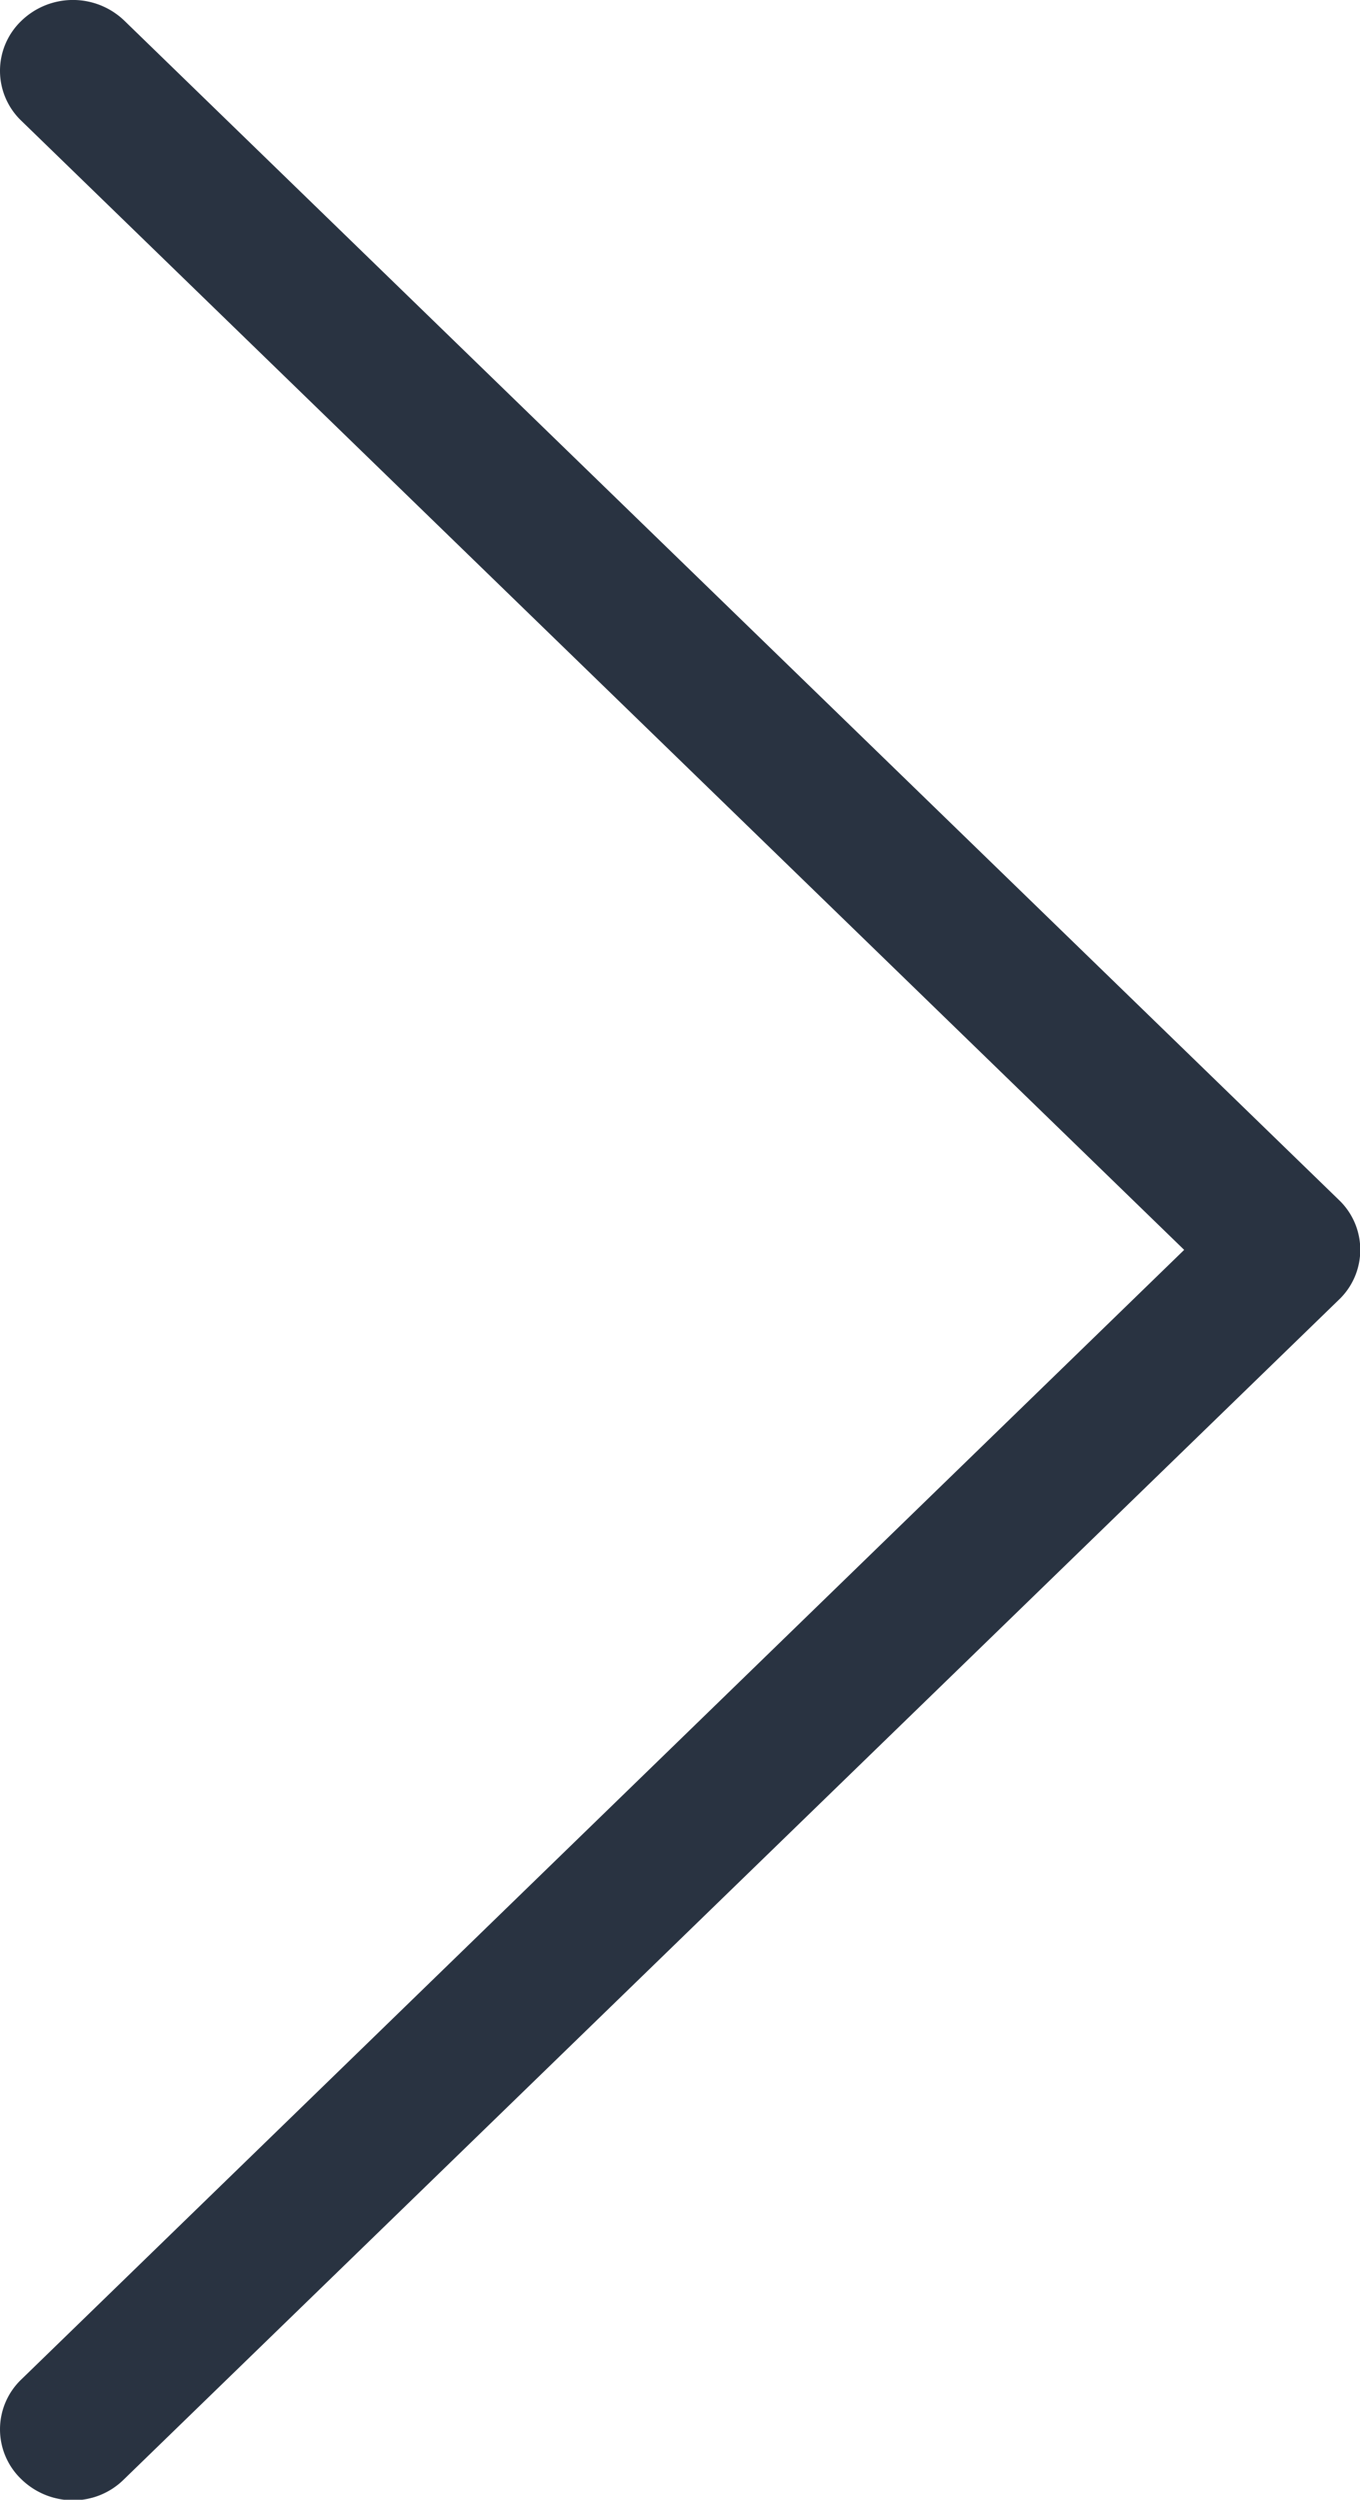 <svg xmlns="http://www.w3.org/2000/svg" width="11.989" height="22.024"><path data-name="Shape 1" d="M11.804 10.573L1.097.183a.654.654 0 00-.908 0 .609.609 0 000 .882l10.25 9.947-10.25 9.951a.608.608 0 000 .881.656.656 0 00.452.185.636.636 0 00.452-.185L11.8 11.454a.607.607 0 00.004-.881z" fill="#293341"/></svg>